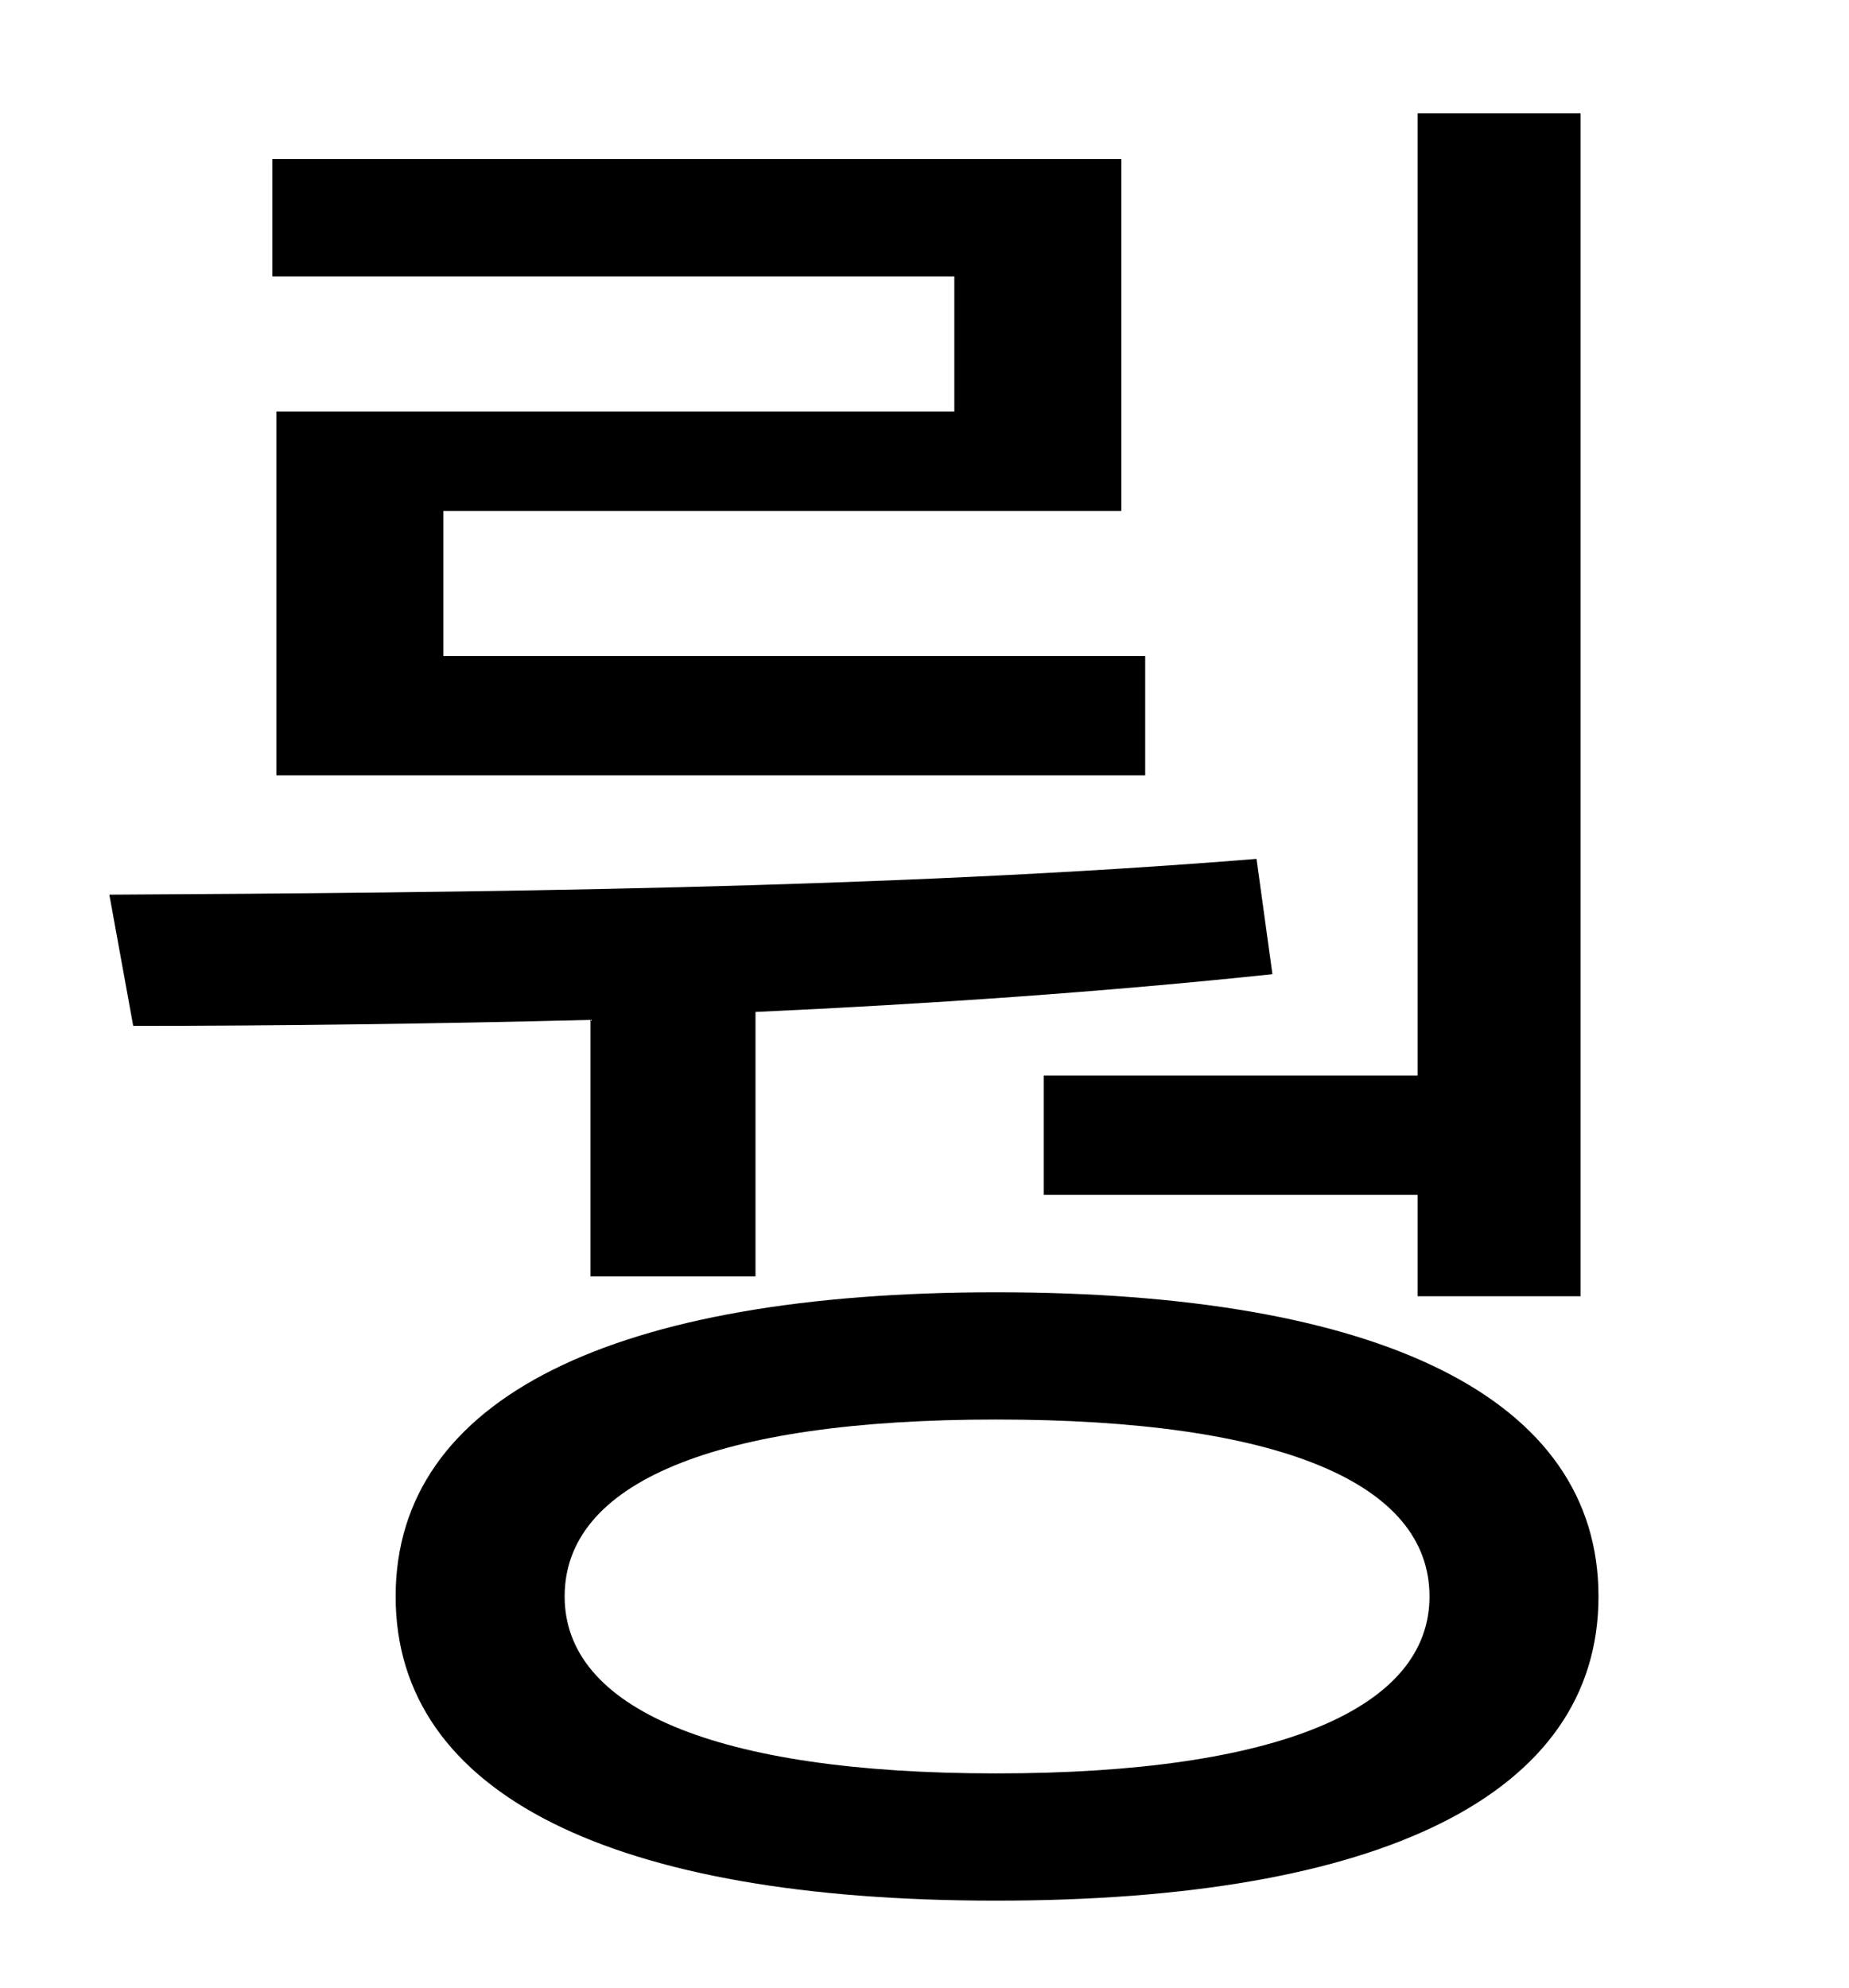 <?xml version="1.0" standalone="no"?>
<!DOCTYPE svg PUBLIC "-//W3C//DTD SVG 1.1//EN" "http://www.w3.org/Graphics/SVG/1.1/DTD/svg11.dtd" >
<svg xmlns="http://www.w3.org/2000/svg" xmlns:xlink="http://www.w3.org/1999/xlink" version="1.1" viewBox="-10 0 930 1000">
   <path fill="currentColor"
d="M515 541h188v-484h82v595h-82v-51h-188v-60zM470 207v-68h-343v-59h427v177h-341v73h353v60h-437v-183h341zM287 642v-129c-80 2 -159 3 -230 3l-12 -66c180 -1 392 -3 577 -18l8 58c-85 9 -173 15 -260 19v133h-83zM491 892c143 0 218 -33 218 -89
c0 -57 -75 -89 -218 -89c-142 0 -217 32 -217 89c0 56 75 89 217 89zM491 650c193 0 303 53 303 153s-110 153 -303 153c-192 0 -302 -53 -302 -153s110 -153 302 -153z" />
</svg>
